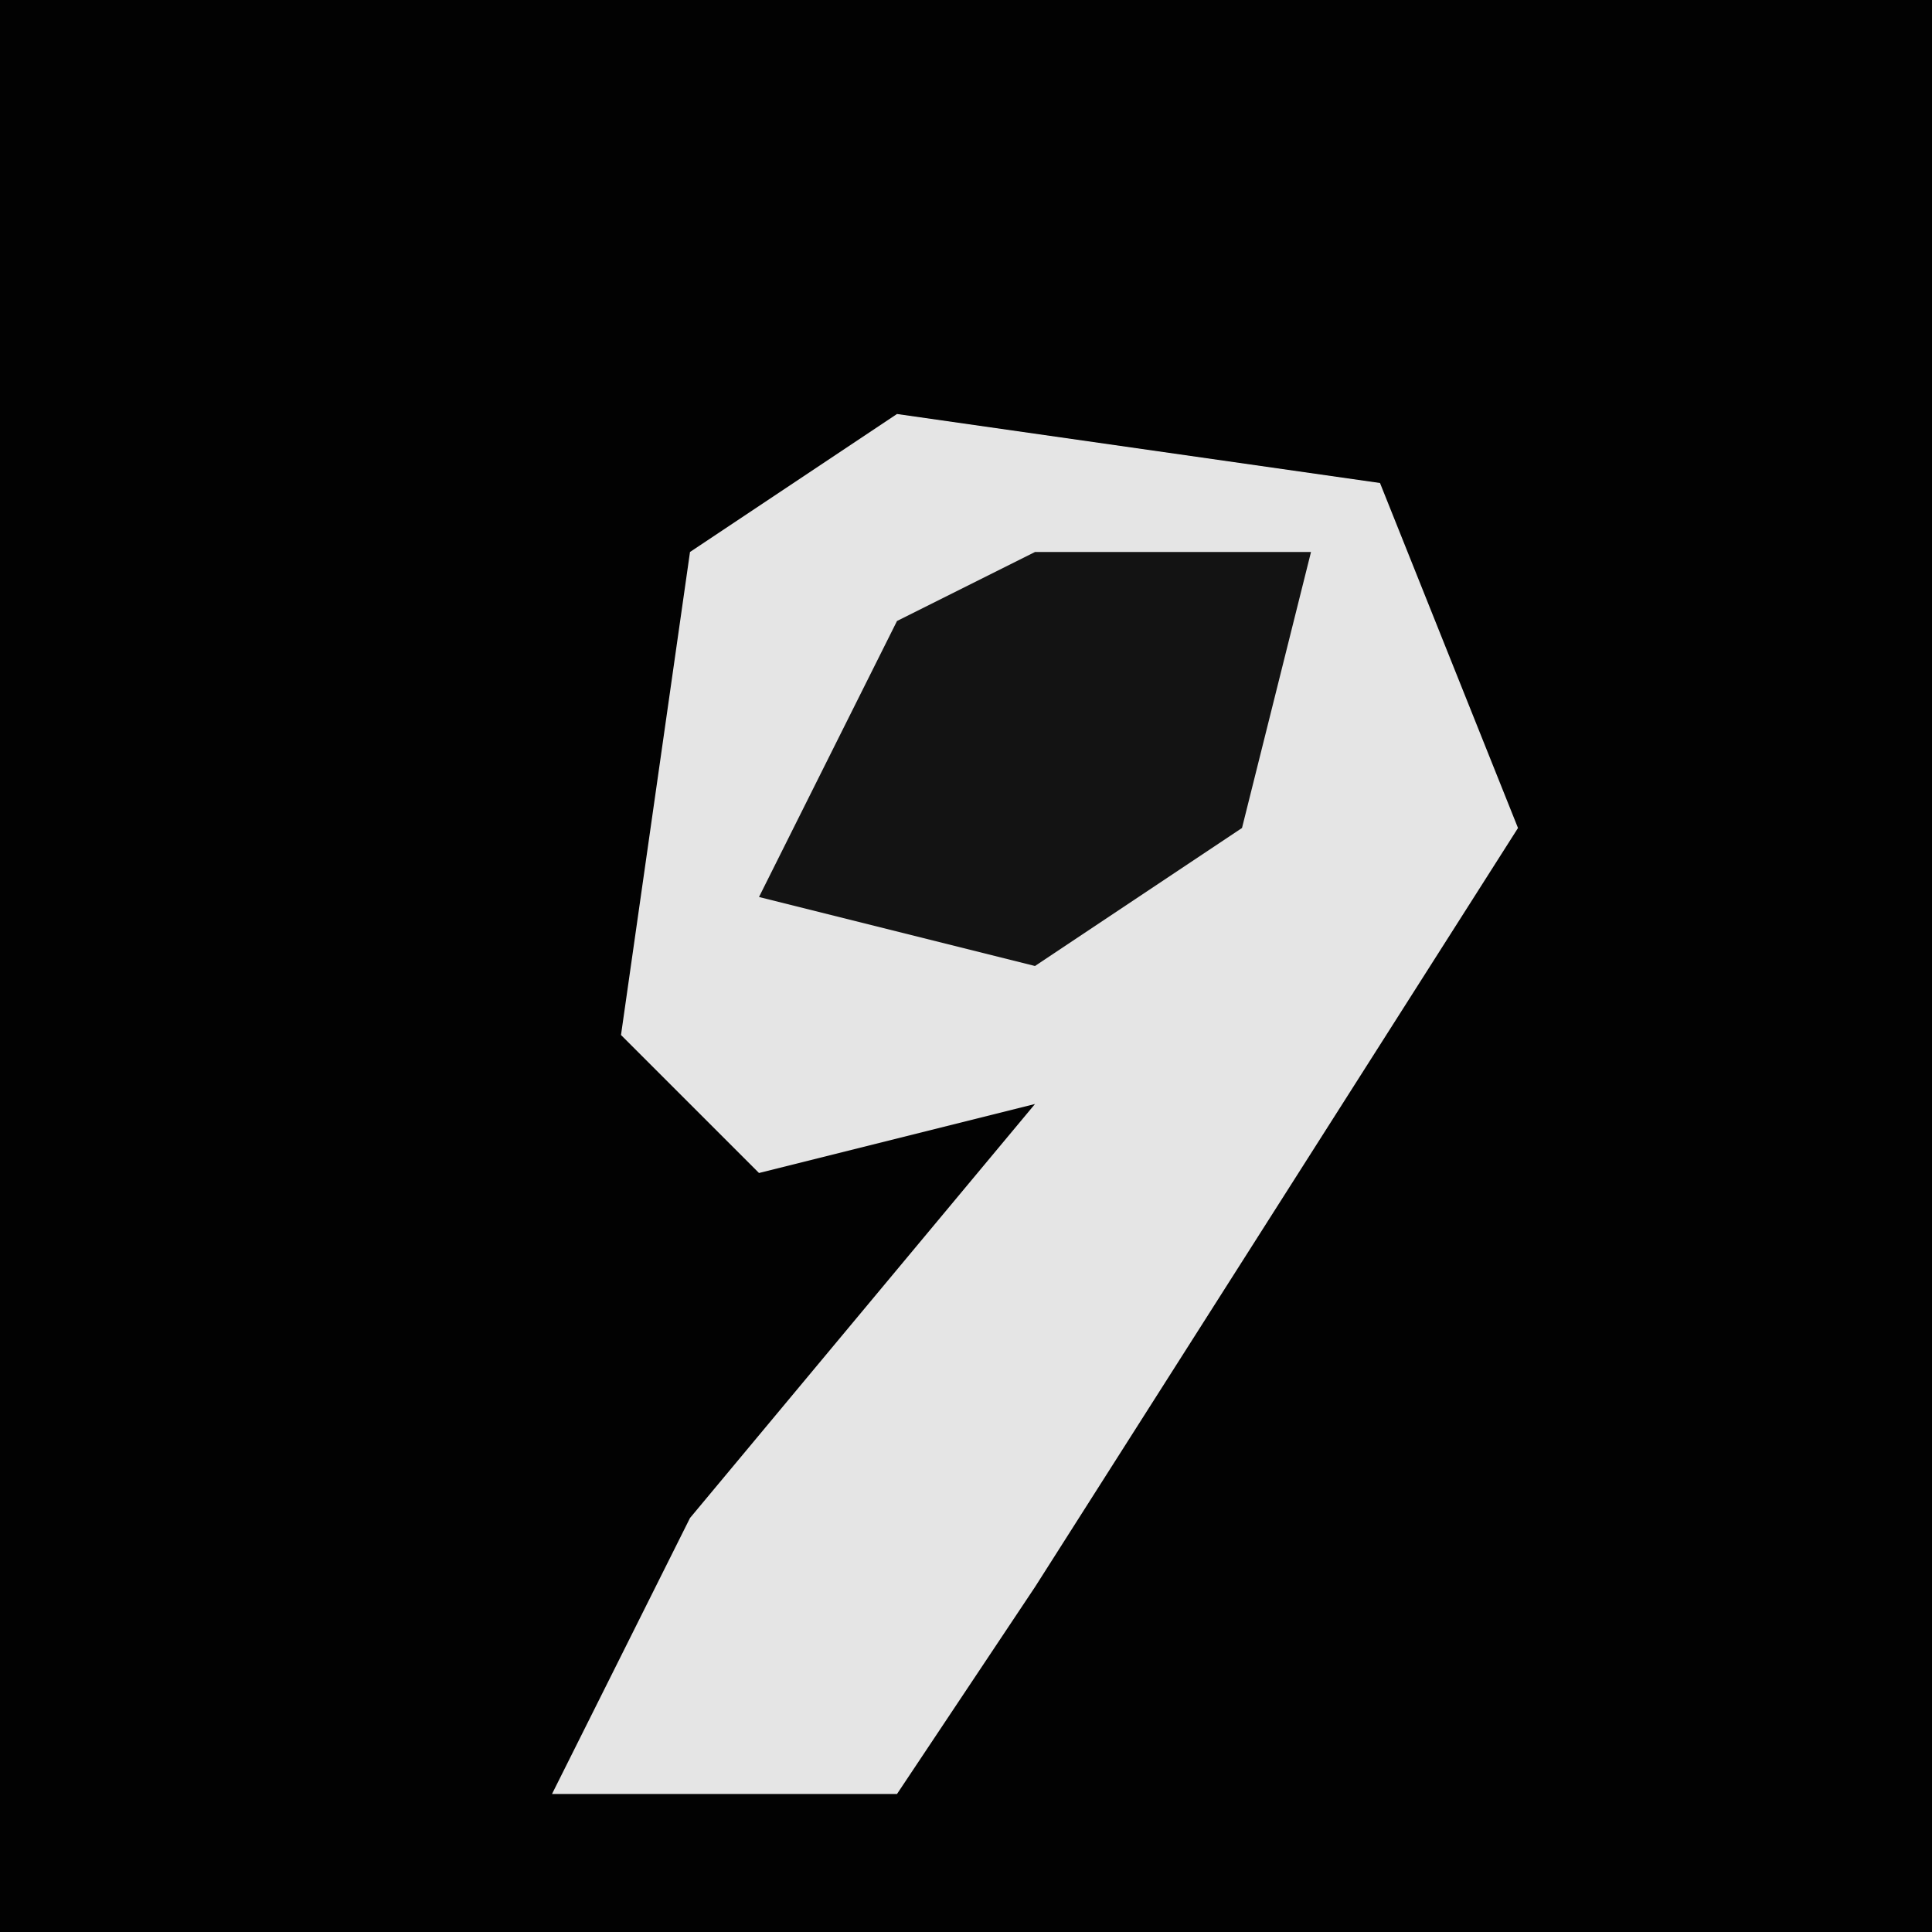 <?xml version="1.0" encoding="UTF-8"?>
<svg version="1.1" xmlns="http://www.w3.org/2000/svg" width="28" height="28">
<path d="M0,0 L28,0 L28,28 L0,28 Z " fill="#020202" transform="translate(0,0)"/>
<path d="M0,0 L7,1 L9,6 L2,17 L0,20 L-5,20 L-3,16 L2,10 L-2,11 L-4,9 L-3,2 Z " fill="#E5E5E5" transform="translate(13,6)"/>
<path d="M0,0 L4,0 L3,4 L0,6 L-4,5 L-2,1 Z " fill="#131313" transform="translate(15,8)"/>
</svg>
